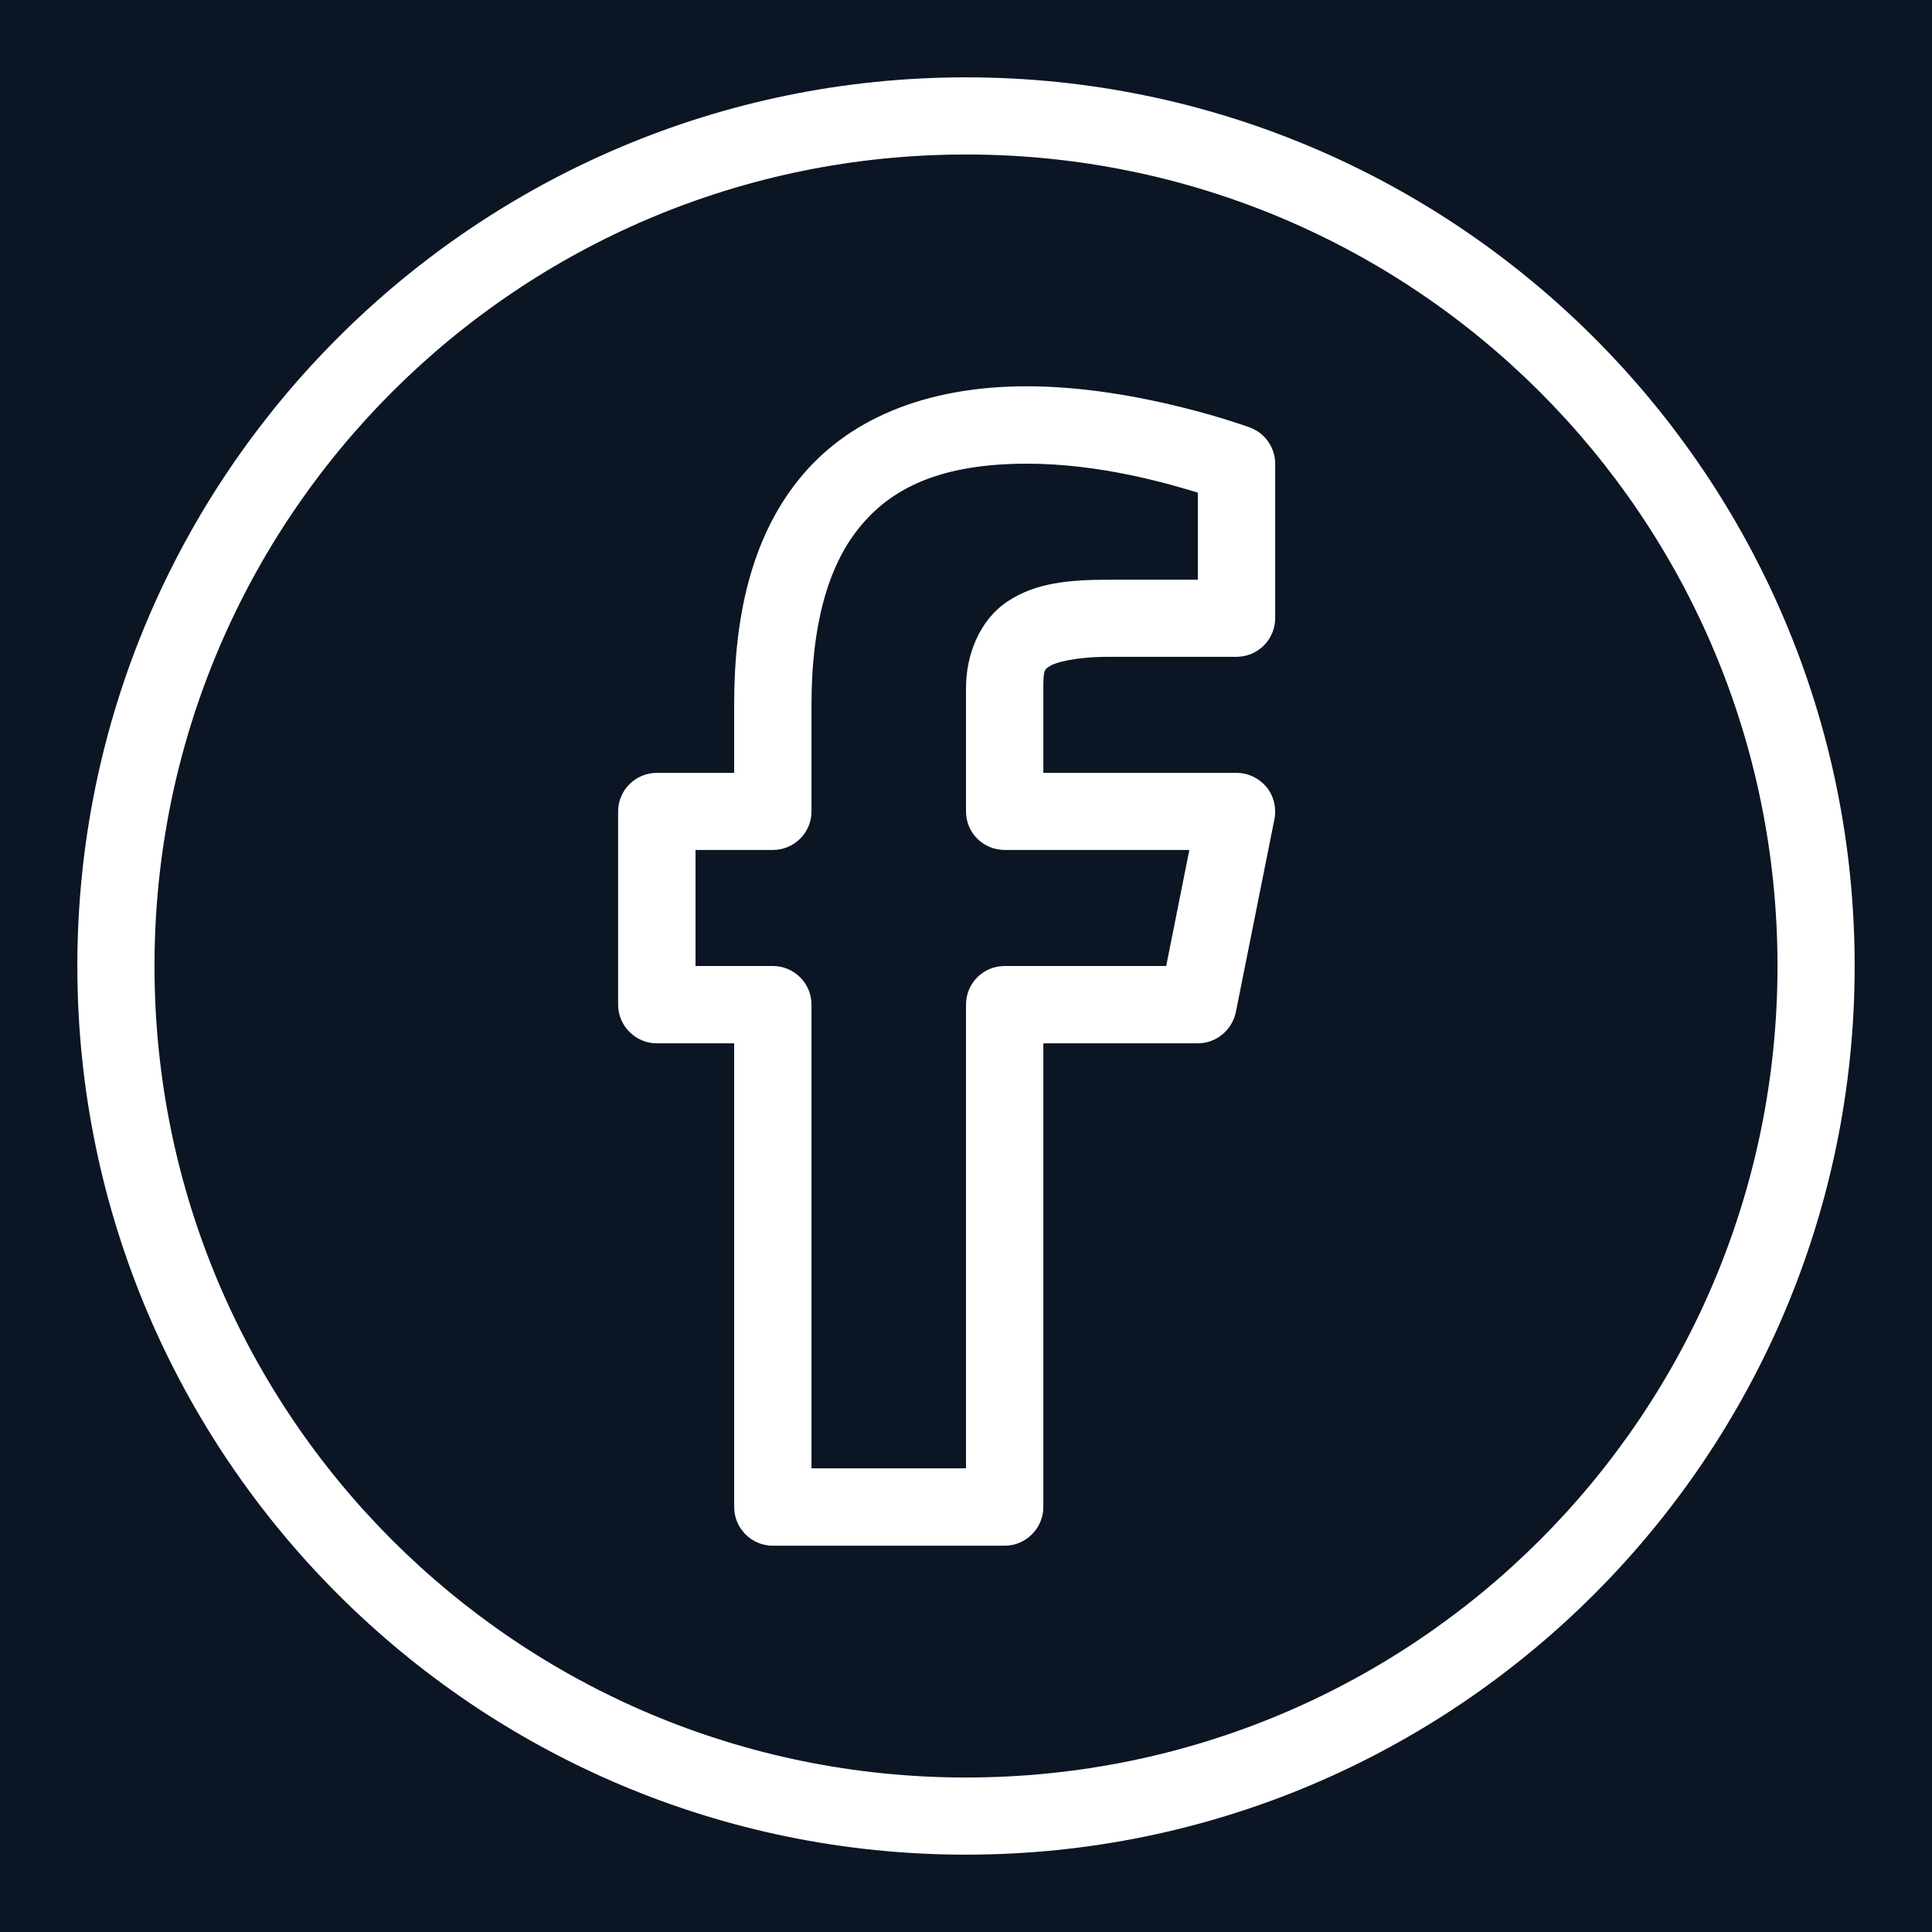 <?xml version="1.0" encoding="UTF-8"?>
<svg xmlns="http://www.w3.org/2000/svg" xmlns:xlink="http://www.w3.org/1999/xlink" viewBox="0 0 32 32" width="32px" height="32px">
<g id="surface95431321">
<rect x="0" y="0" width="32" height="32" style="fill:rgb(4.314%,8.235%,13.725%);fill-opacity:1;stroke:none;"/>
<path style=" stroke:none;fill-rule:nonzero;fill:rgb(100%,100%,100%);fill-opacity:1;" d="M 16 1.281 C 7.879 1.281 1.281 7.879 1.281 16 C 1.281 24.121 7.879 30.719 16 30.719 C 24.121 30.719 30.719 24.121 30.719 16 C 30.719 7.879 24.121 1.281 16 1.281 Z M 16 2.559 C 23.43 2.559 29.441 8.57 29.441 16 C 29.441 23.43 23.43 29.441 16 29.441 C 8.57 29.441 2.559 23.43 2.559 16 C 2.559 8.57 8.57 2.559 16 2.559 Z M 17.012 6.398 C 15.312 6.398 14.027 6.953 13.234 7.938 C 12.441 8.918 12.16 10.227 12.16 11.664 L 12.16 12.801 L 10.879 12.801 C 10.527 12.801 10.238 13.086 10.238 13.441 L 10.238 16.641 C 10.238 16.992 10.527 17.281 10.879 17.281 L 12.16 17.281 L 12.16 24.961 C 12.16 25.312 12.445 25.602 12.801 25.602 L 16.641 25.602 C 16.992 25.602 17.281 25.312 17.281 24.961 L 17.281 17.281 L 19.84 17.281 C 20.145 17.281 20.406 17.062 20.469 16.766 L 21.109 13.566 C 21.145 13.379 21.098 13.184 20.977 13.035 C 20.852 12.887 20.672 12.801 20.48 12.801 L 17.281 12.801 L 17.281 11.395 C 17.281 11.086 17.301 11.09 17.391 11.031 C 17.48 10.973 17.805 10.879 18.375 10.879 L 20.48 10.879 C 20.832 10.879 21.121 10.594 21.121 10.238 L 21.121 7.68 C 21.121 7.41 20.949 7.168 20.695 7.078 C 20.695 7.078 18.852 6.398 17.012 6.398 Z M 17.012 7.68 C 18.223 7.68 19.344 8.008 19.84 8.16 L 19.84 9.602 L 18.375 9.602 C 17.703 9.602 17.16 9.652 16.695 9.957 C 16.227 10.262 16 10.844 16 11.395 L 16 13.441 C 16 13.793 16.285 14.078 16.641 14.078 L 19.699 14.078 L 19.316 16 L 16.641 16 C 16.285 16 16 16.285 16 16.641 L 16 24.32 L 13.441 24.32 L 13.441 16.641 C 13.441 16.285 13.152 16 12.801 16 L 11.52 16 L 11.52 14.078 L 12.801 14.078 C 13.152 14.078 13.441 13.793 13.441 13.441 L 13.441 11.664 C 13.441 10.398 13.699 9.395 14.23 8.742 C 14.758 8.086 15.574 7.68 17.012 7.68 Z M 17.012 7.68 "/>
</g>
</svg>
